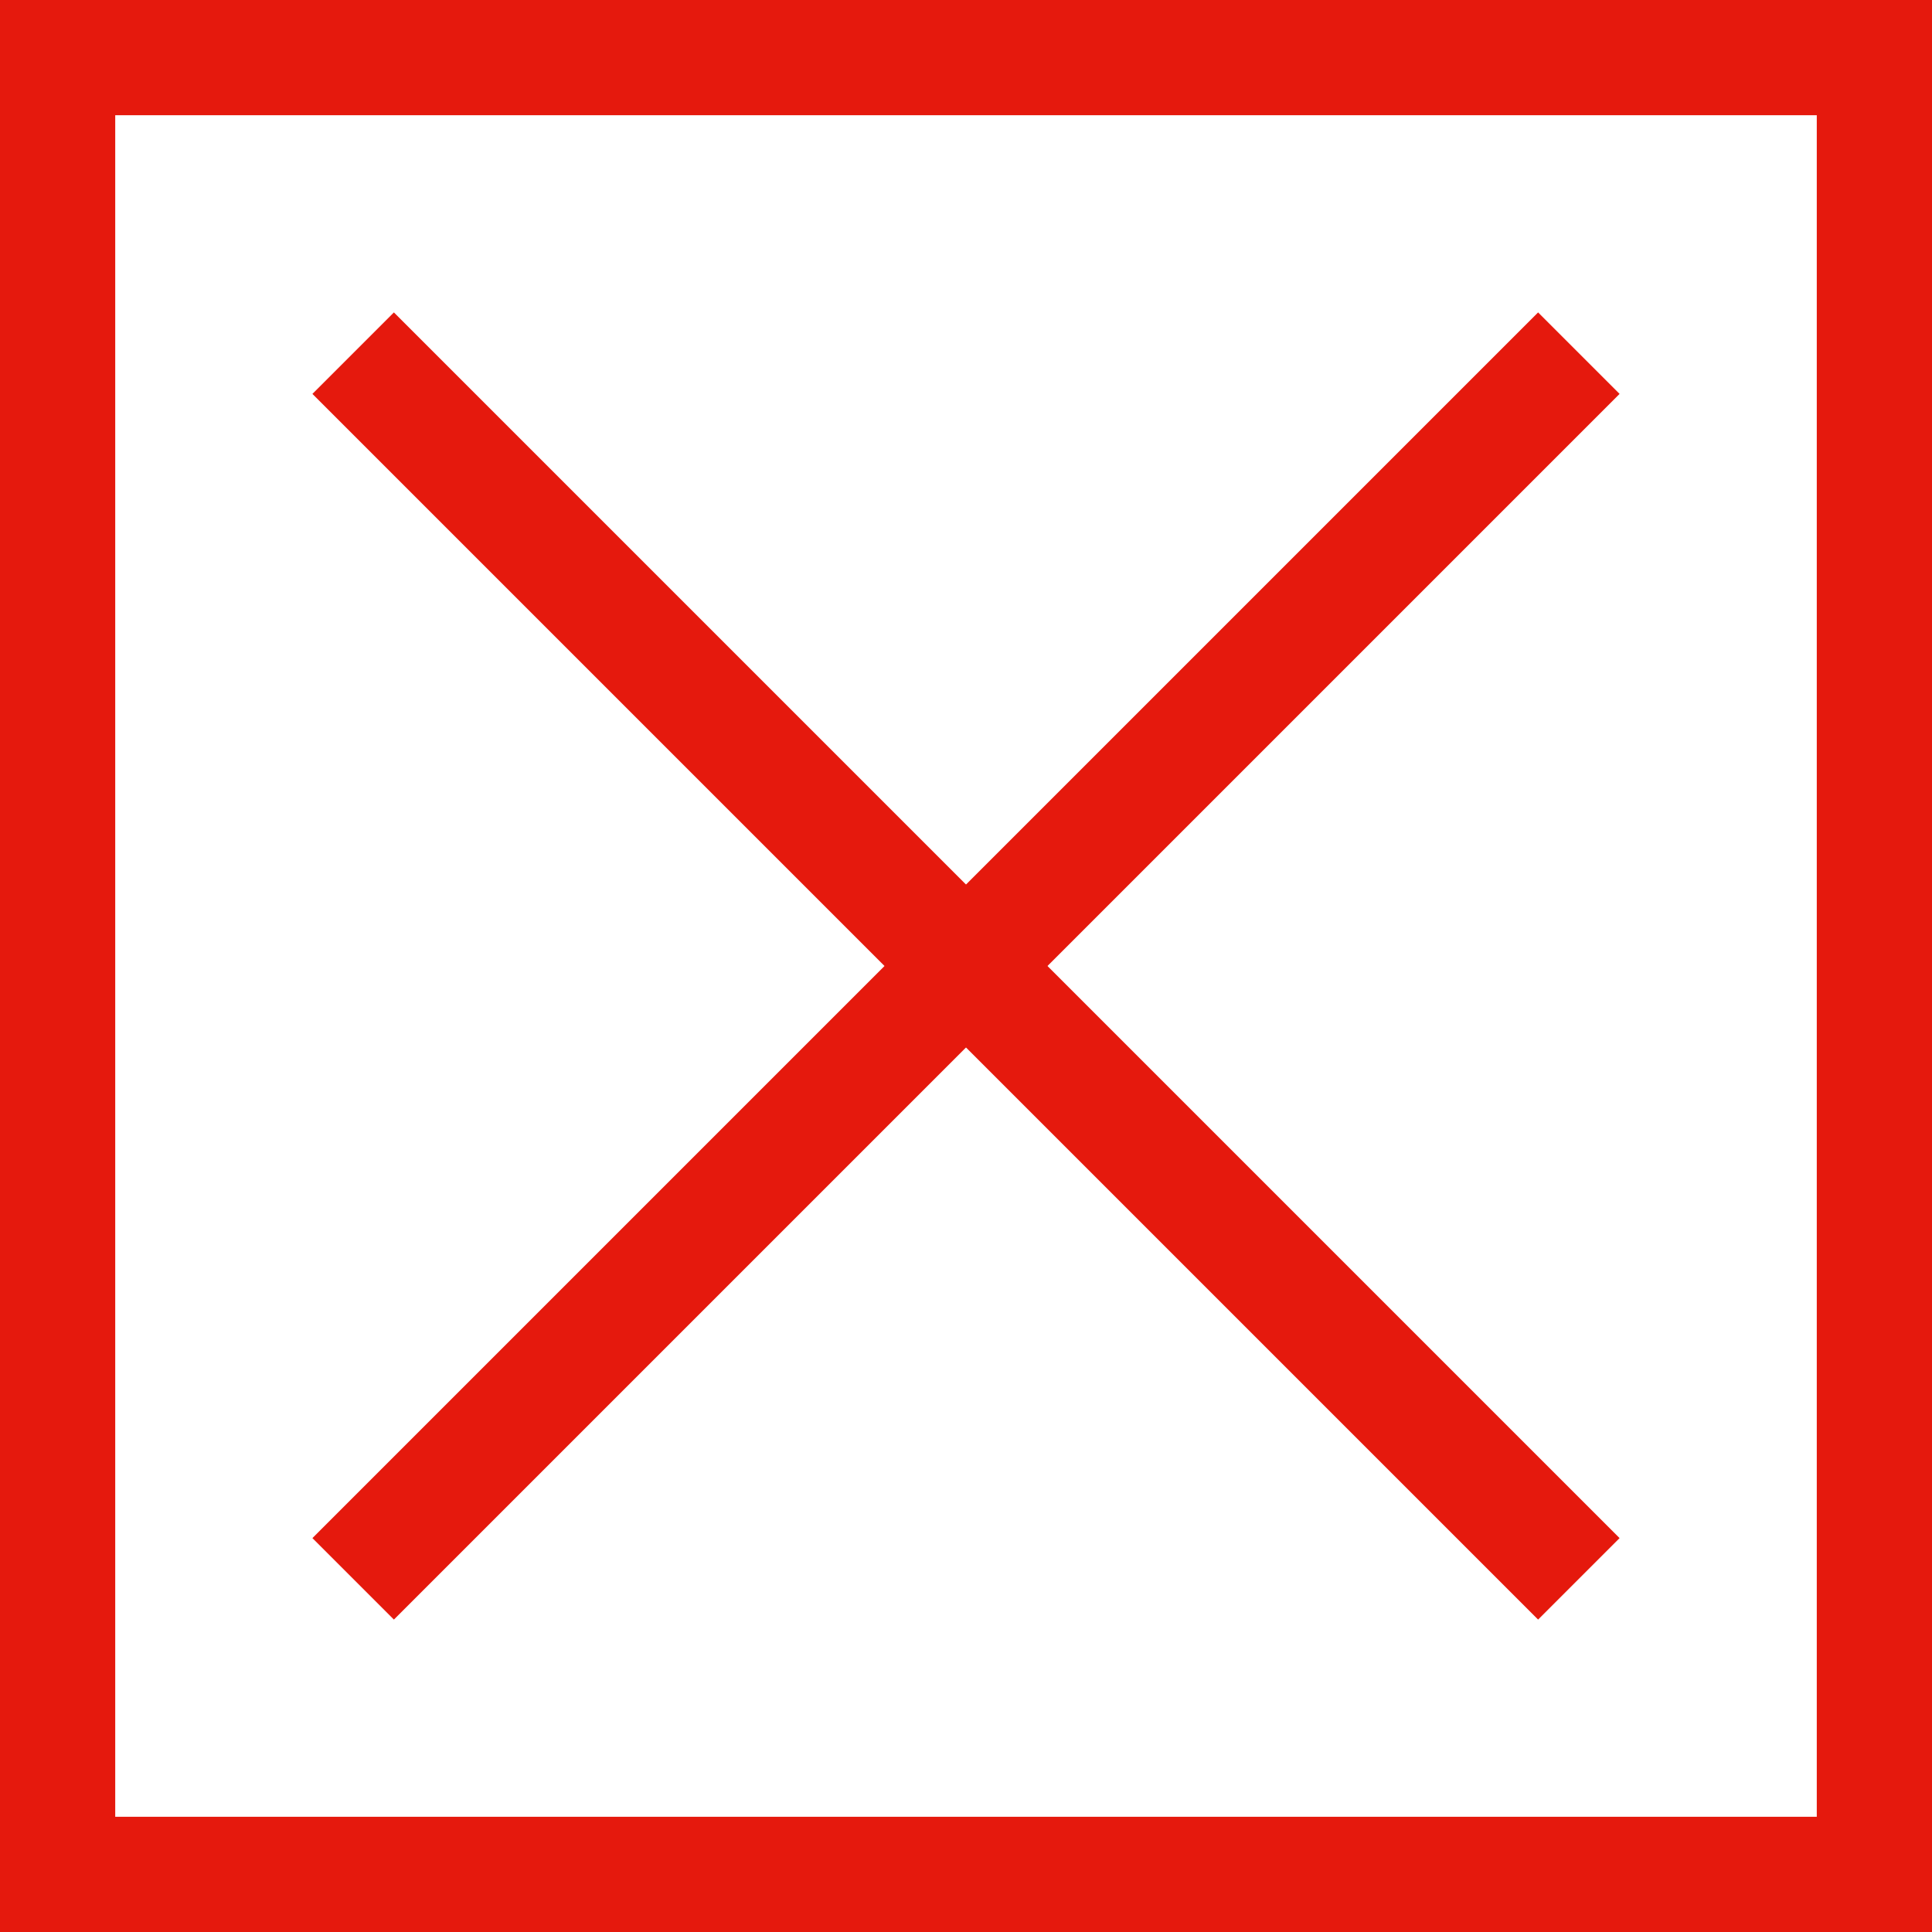 <svg xmlns="http://www.w3.org/2000/svg" viewBox="0 0 67.07 67.07"><rect x="0" y="0" width="67.07" height="67.07" fill="#333333" stroke="none"/><defs><style>.cls-1{fill:#fff;}.cls-2{fill:none;stroke:#e5190d;stroke-miterlimit:10;stroke-width:4px;}</style></defs><title>close-icon</title><g id="Capa_2" data-name="Capa 2"><g id="Capa_1-2" data-name="Capa 1"><rect class="cls-1" x="2" y="2" width="63.07" height="63.07"/><rect class="cls-2" x="2" y="2" width="63.07" height="63.07"/><line class="cls-2" x1="12.26" y1="12.26" x2="54.81" y2="54.81"/><line class="cls-2" x1="12.26" y1="54.81" x2="54.81" y2="12.26"/></g></g></svg>